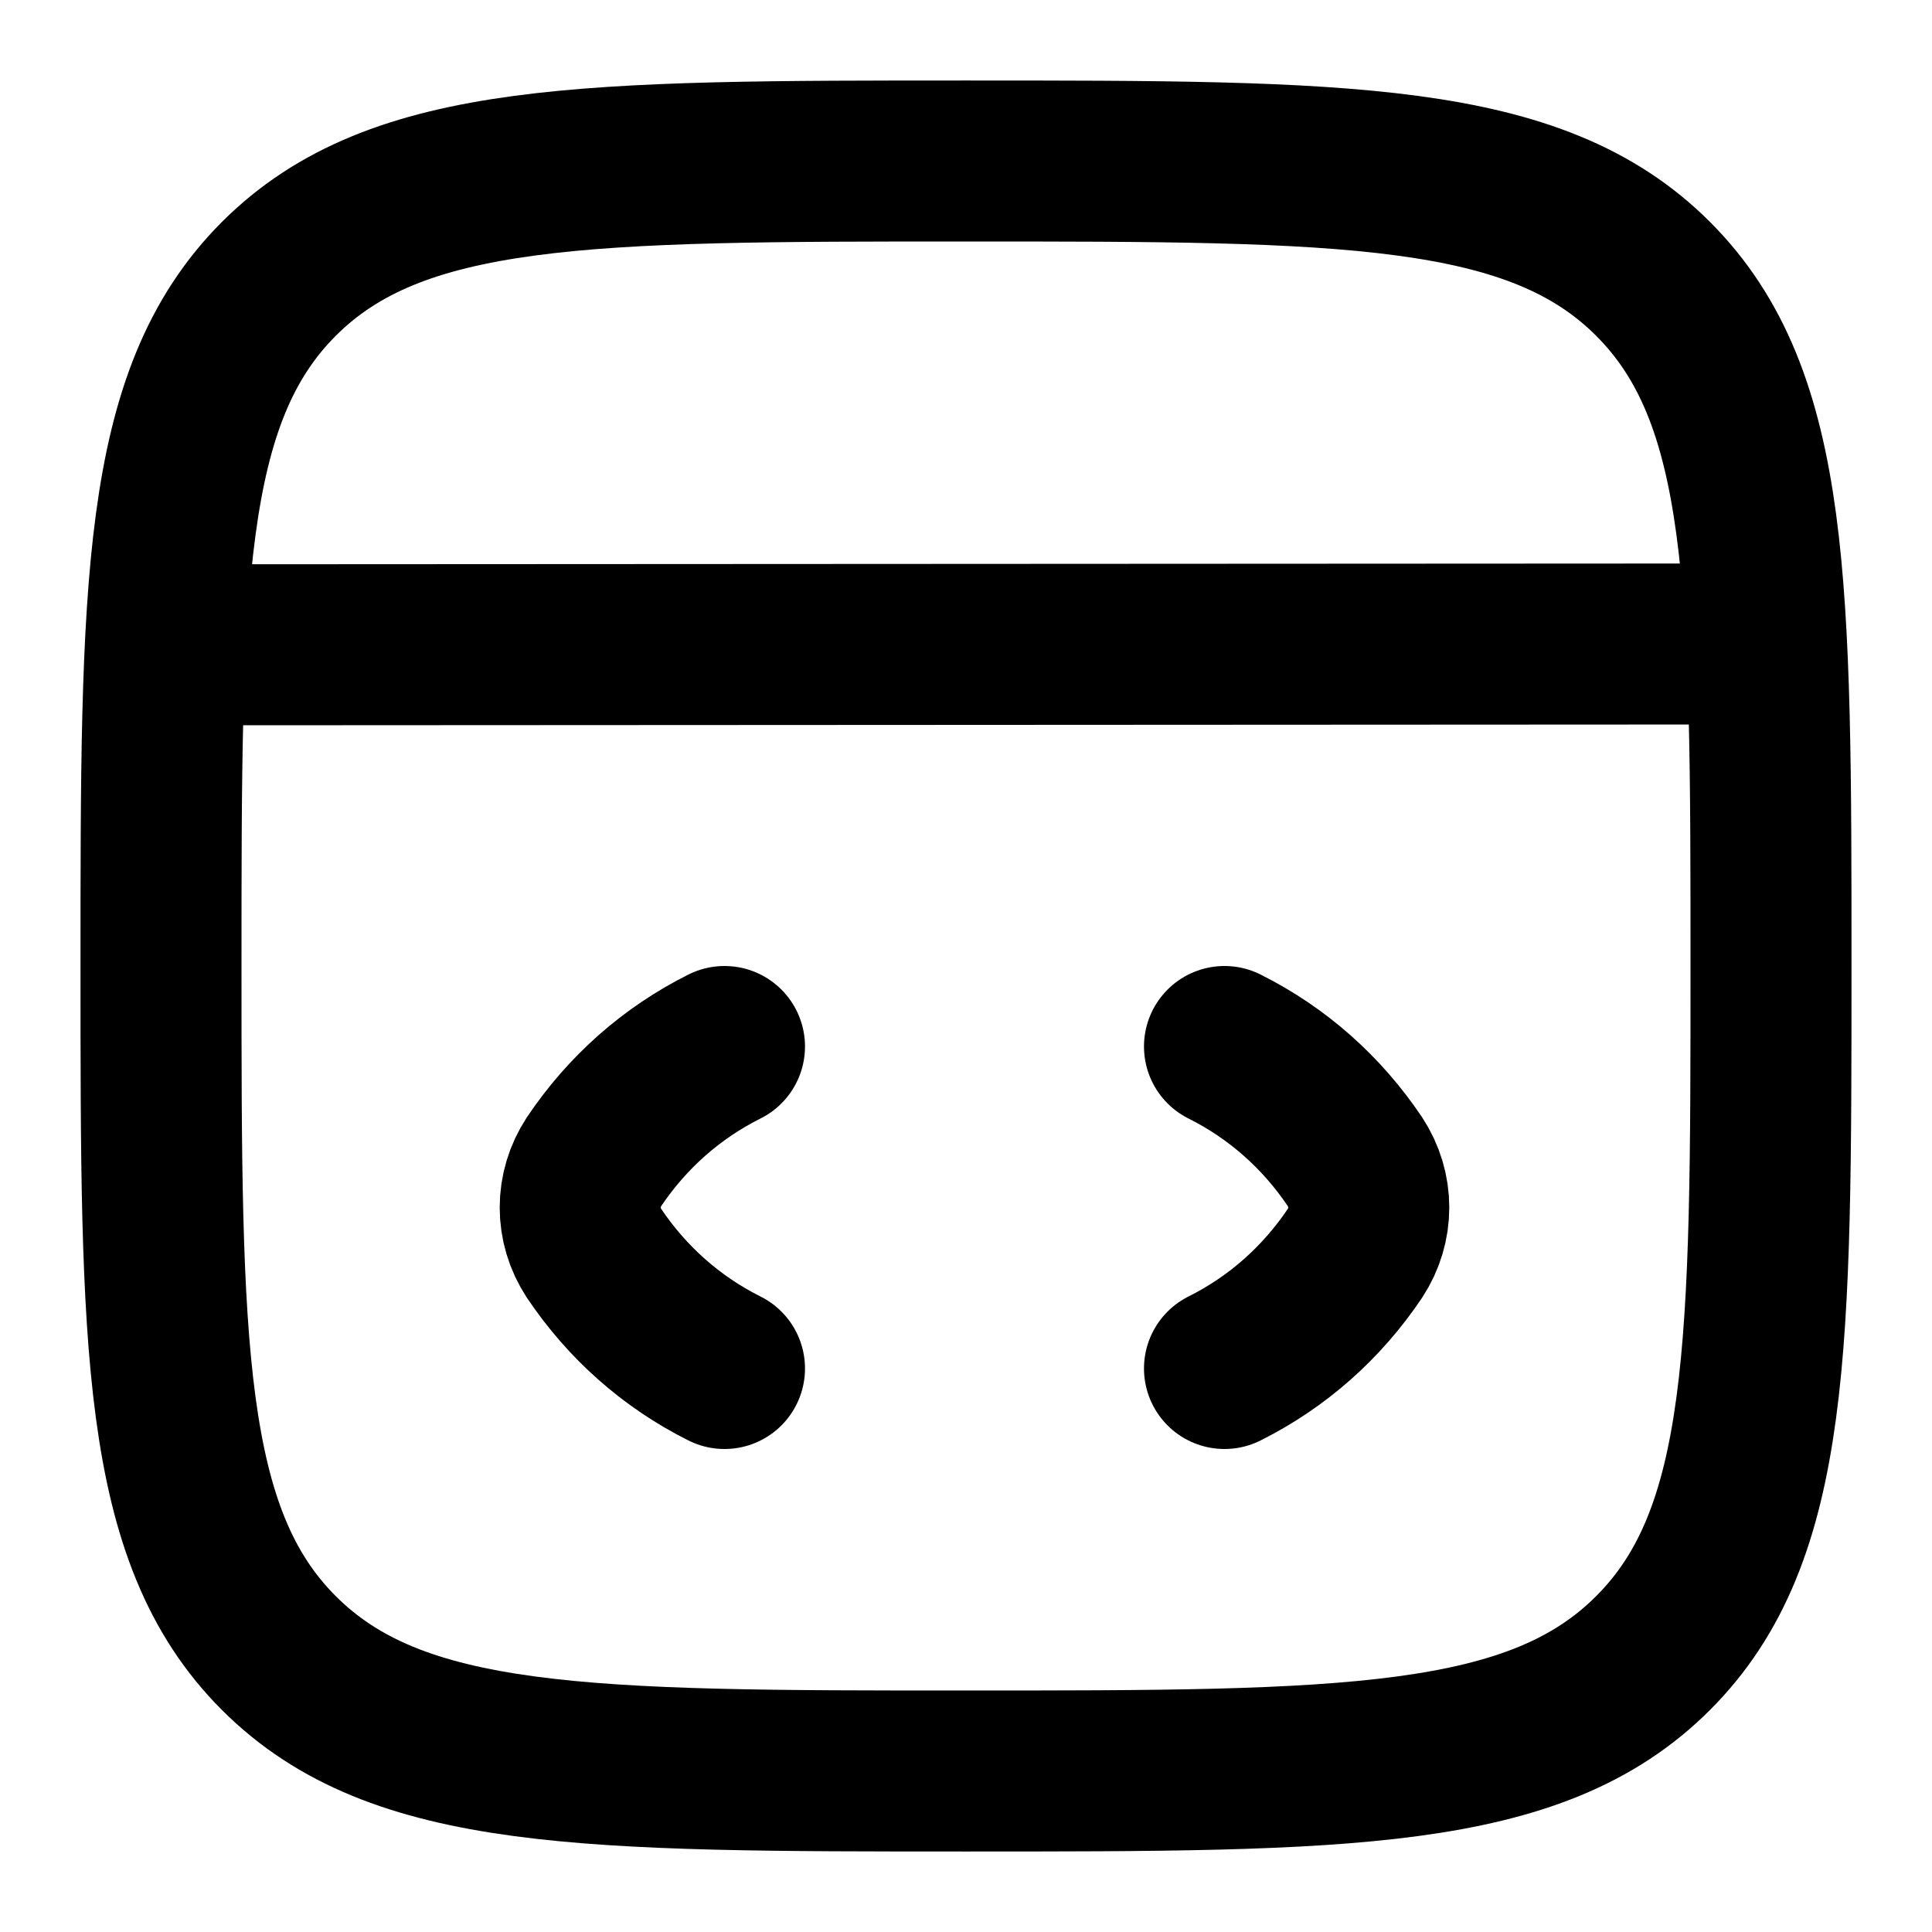 <svg fill="none" stroke="currentColor" stroke-width="2" stroke-linecap="round" stroke-linejoin="round" viewBox="0 0 24 24" xmlns="http://www.w3.org/2000/svg" height="16px" width="16px" aria-hidden="true"><path d="M9 13C8.34 13.33 7.79 13.82 7.38 14.43C7.15 14.78 7.15 15.22 7.38 15.57C7.79 16.18 8.34 16.67 9 17"></path><path d="M15.211 13C15.871 13.33 16.421 13.82 16.831 14.43C17.061 14.78 17.061 15.22 16.831 15.57C16.421 16.18 15.871 16.67 15.211 17"></path><path d="M2.23 8.01L21.451 8"></path><path d="M2 12C2 7.286 2 4.929 3.464 3.464C4.929 2 7.286 2 12 2C16.714 2 19.071 2 20.535 3.464C22 4.929 22 7.286 22 12C22 16.714 22 19.071 20.535 20.535C19.071 22 16.714 22 12 22C7.286 22 4.929 22 3.464 20.535C2 19.071 2 16.714 2 12Z"></path></svg>